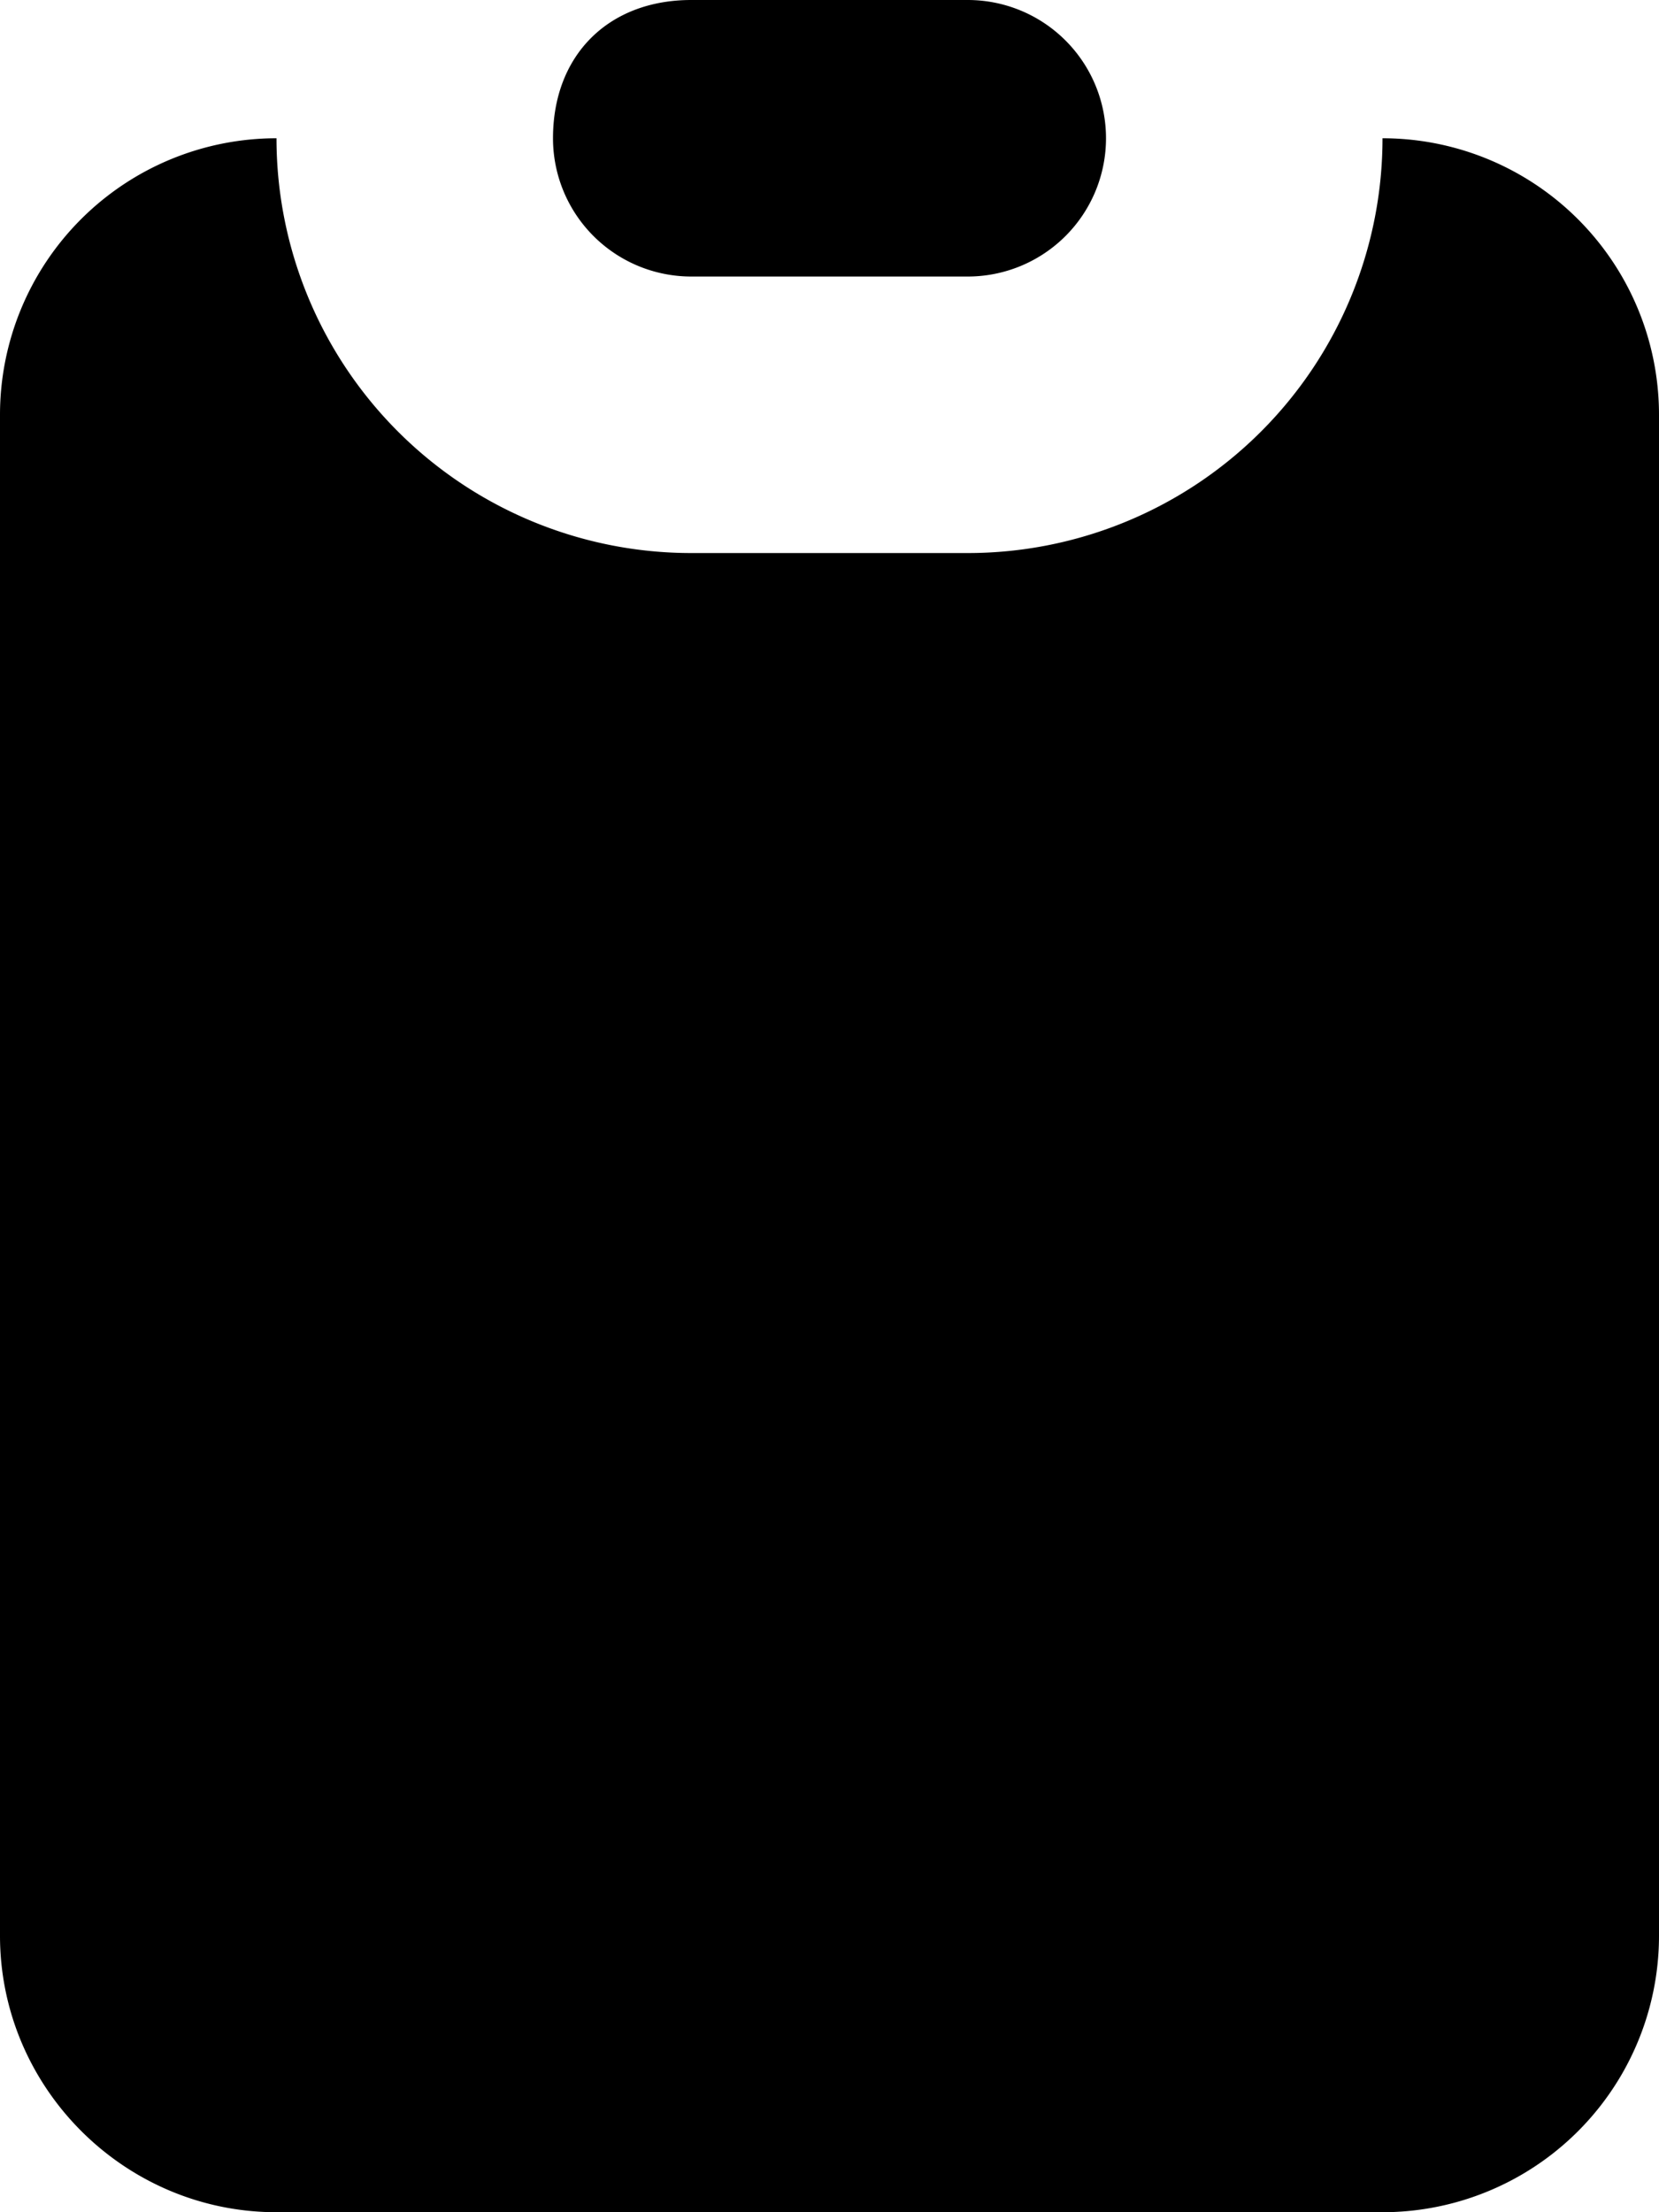<svg xmlns="http://www.w3.org/2000/svg" fill="none" viewBox="0 0 12 16"><path fill="currentColor" d="M4 1c0-.6.4-1 1-1h2a1 1 0 0 1 0 2H5a1 1 0 0 1-1-1Z"/><path fill="currentColor" d="M2 1a2 2 0 0 0-2 2v11c0 1.1.9 2 2 2h8a2 2 0 0 0 2-2V3a2 2 0 0 0-2-2 3 3 0 0 1-3 3H5a3 3 0 0 1-3-3Z"/></svg>
